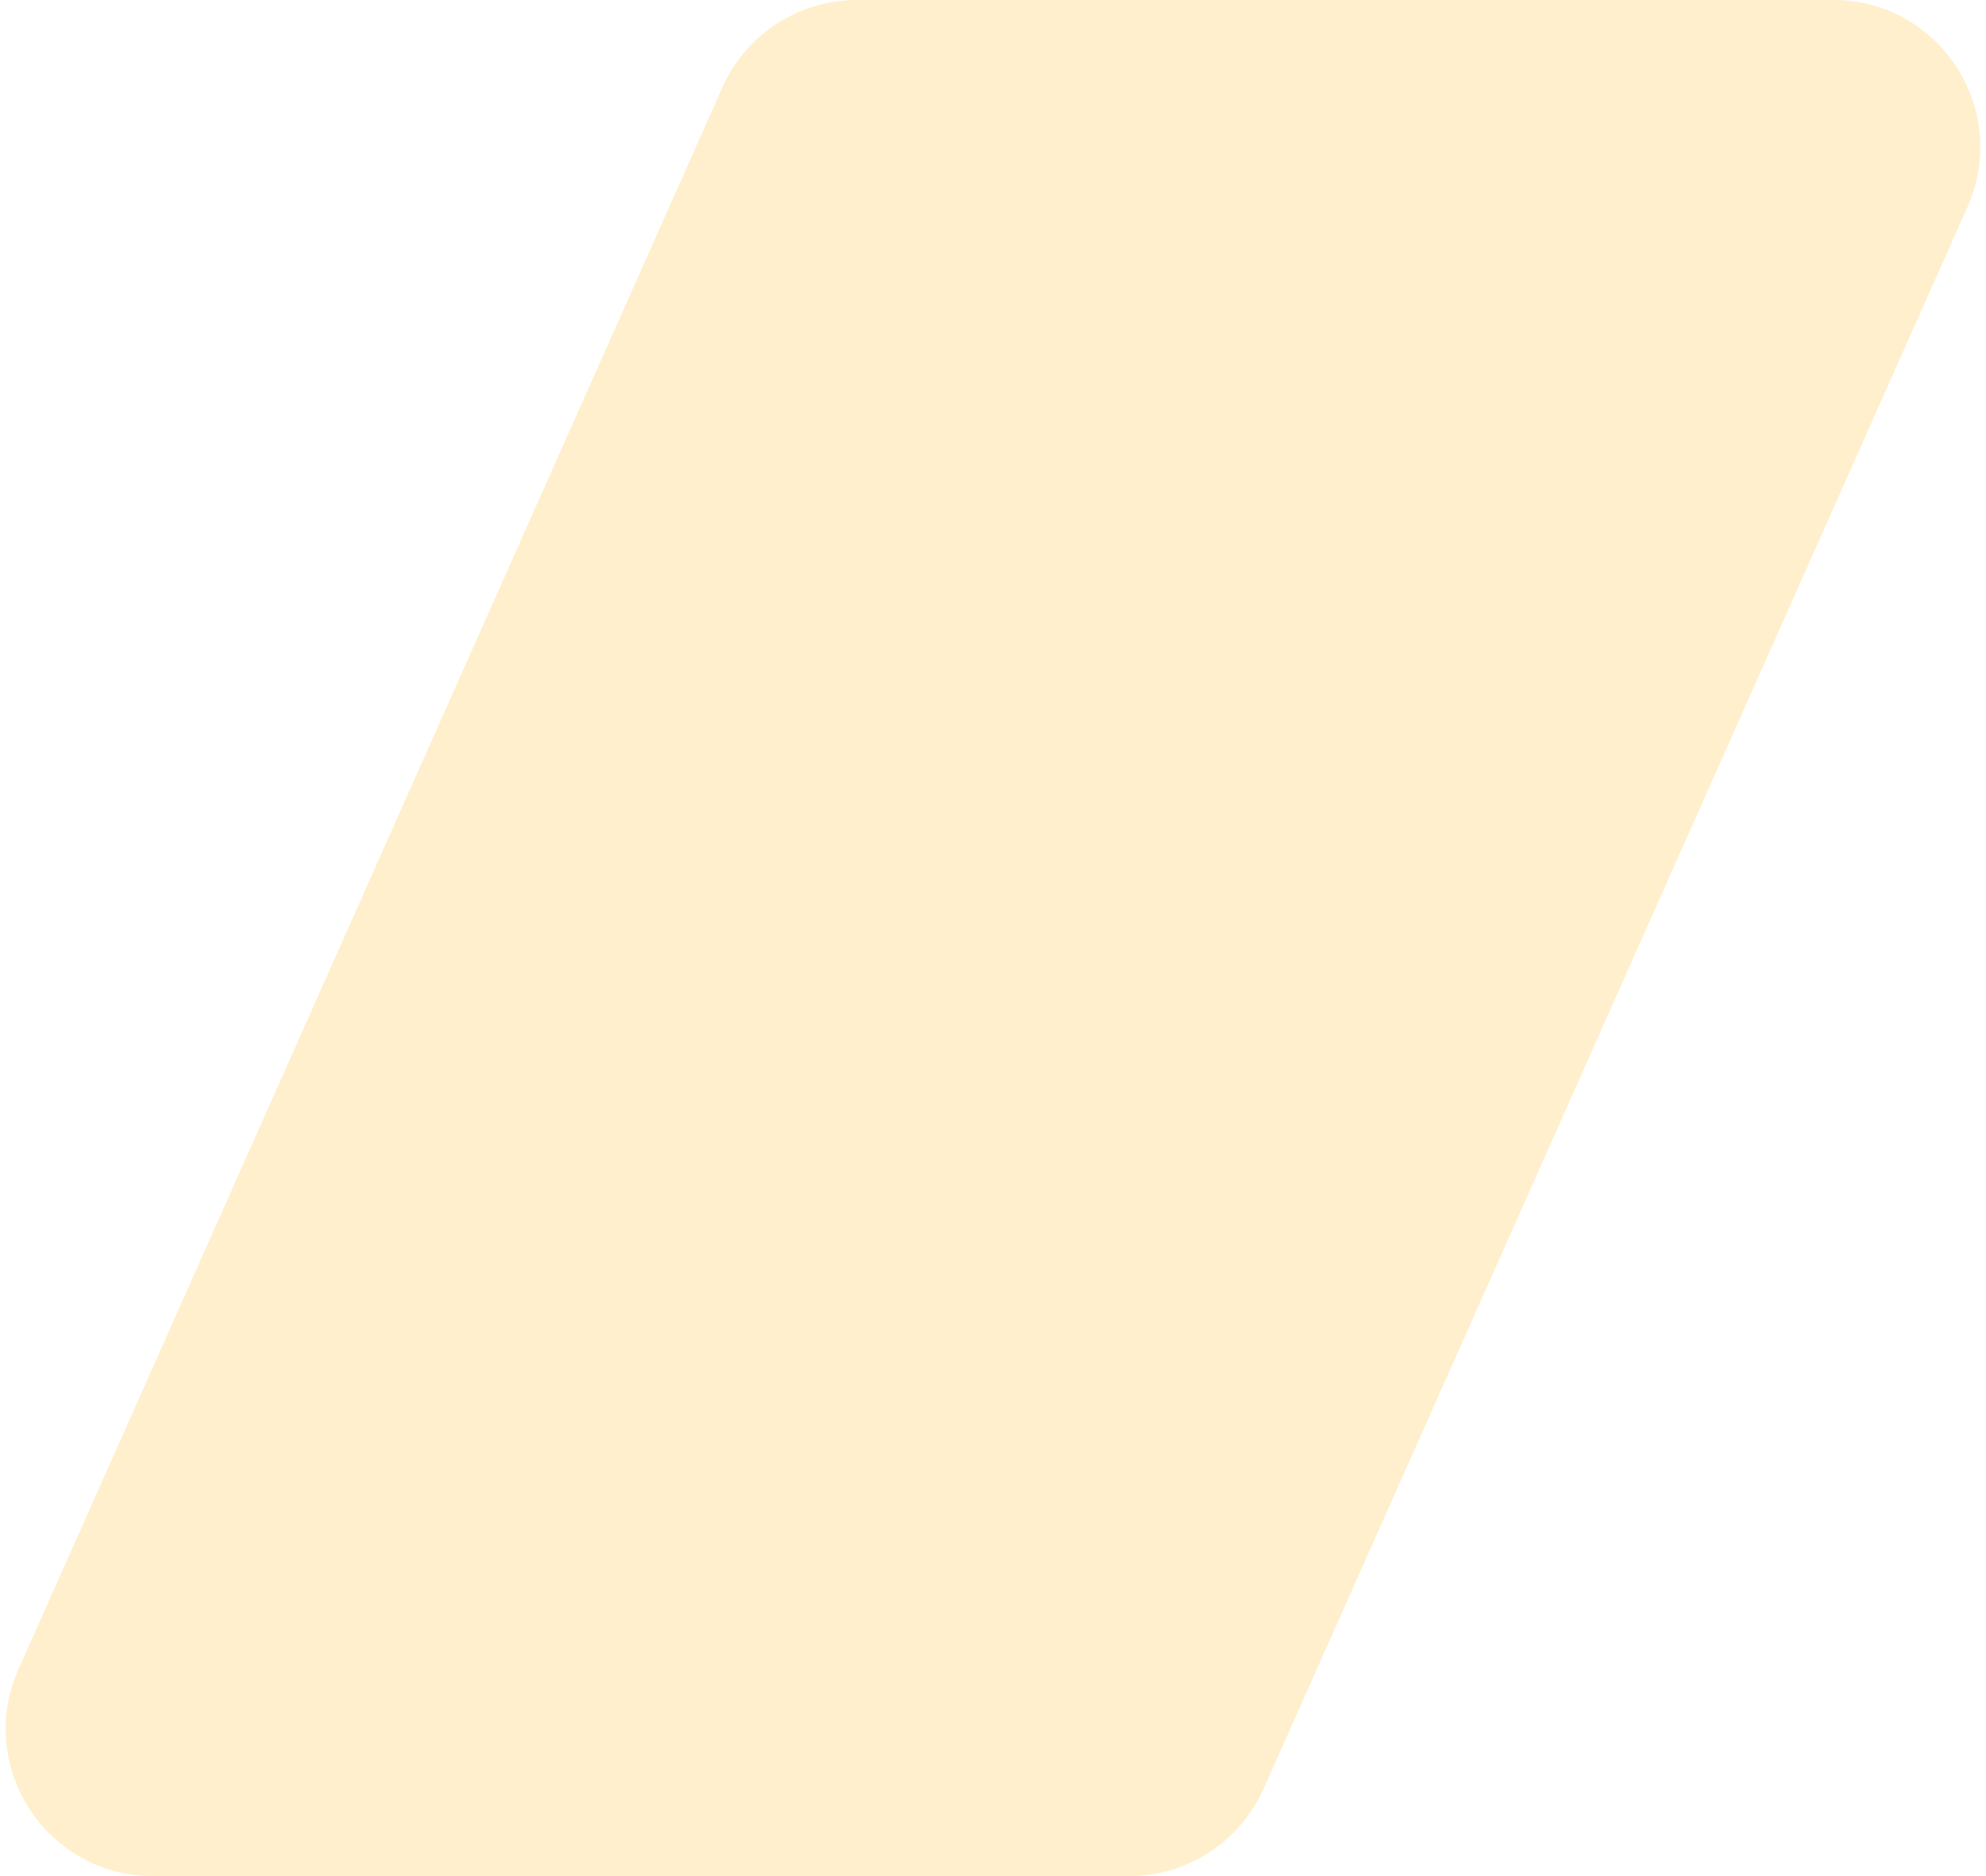 <svg width="54" height="51" viewBox="0 0 54 51" fill="none" xmlns="http://www.w3.org/2000/svg">
<path opacity="0.2" d="M23.297 1.10577e-06C21.717 1.0367e-06 20.285 0.93 19.643 2.374L0.504 45.373C-0.673 48.019 1.263 51 4.159 51L30.703 51C32.283 51 33.715 50.07 34.357 48.627L53.496 5.626C54.673 2.981 52.737 2.39263e-06 49.841 2.26606e-06L23.297 1.10577e-06Z" fill="#FEB200"/>
</svg>
